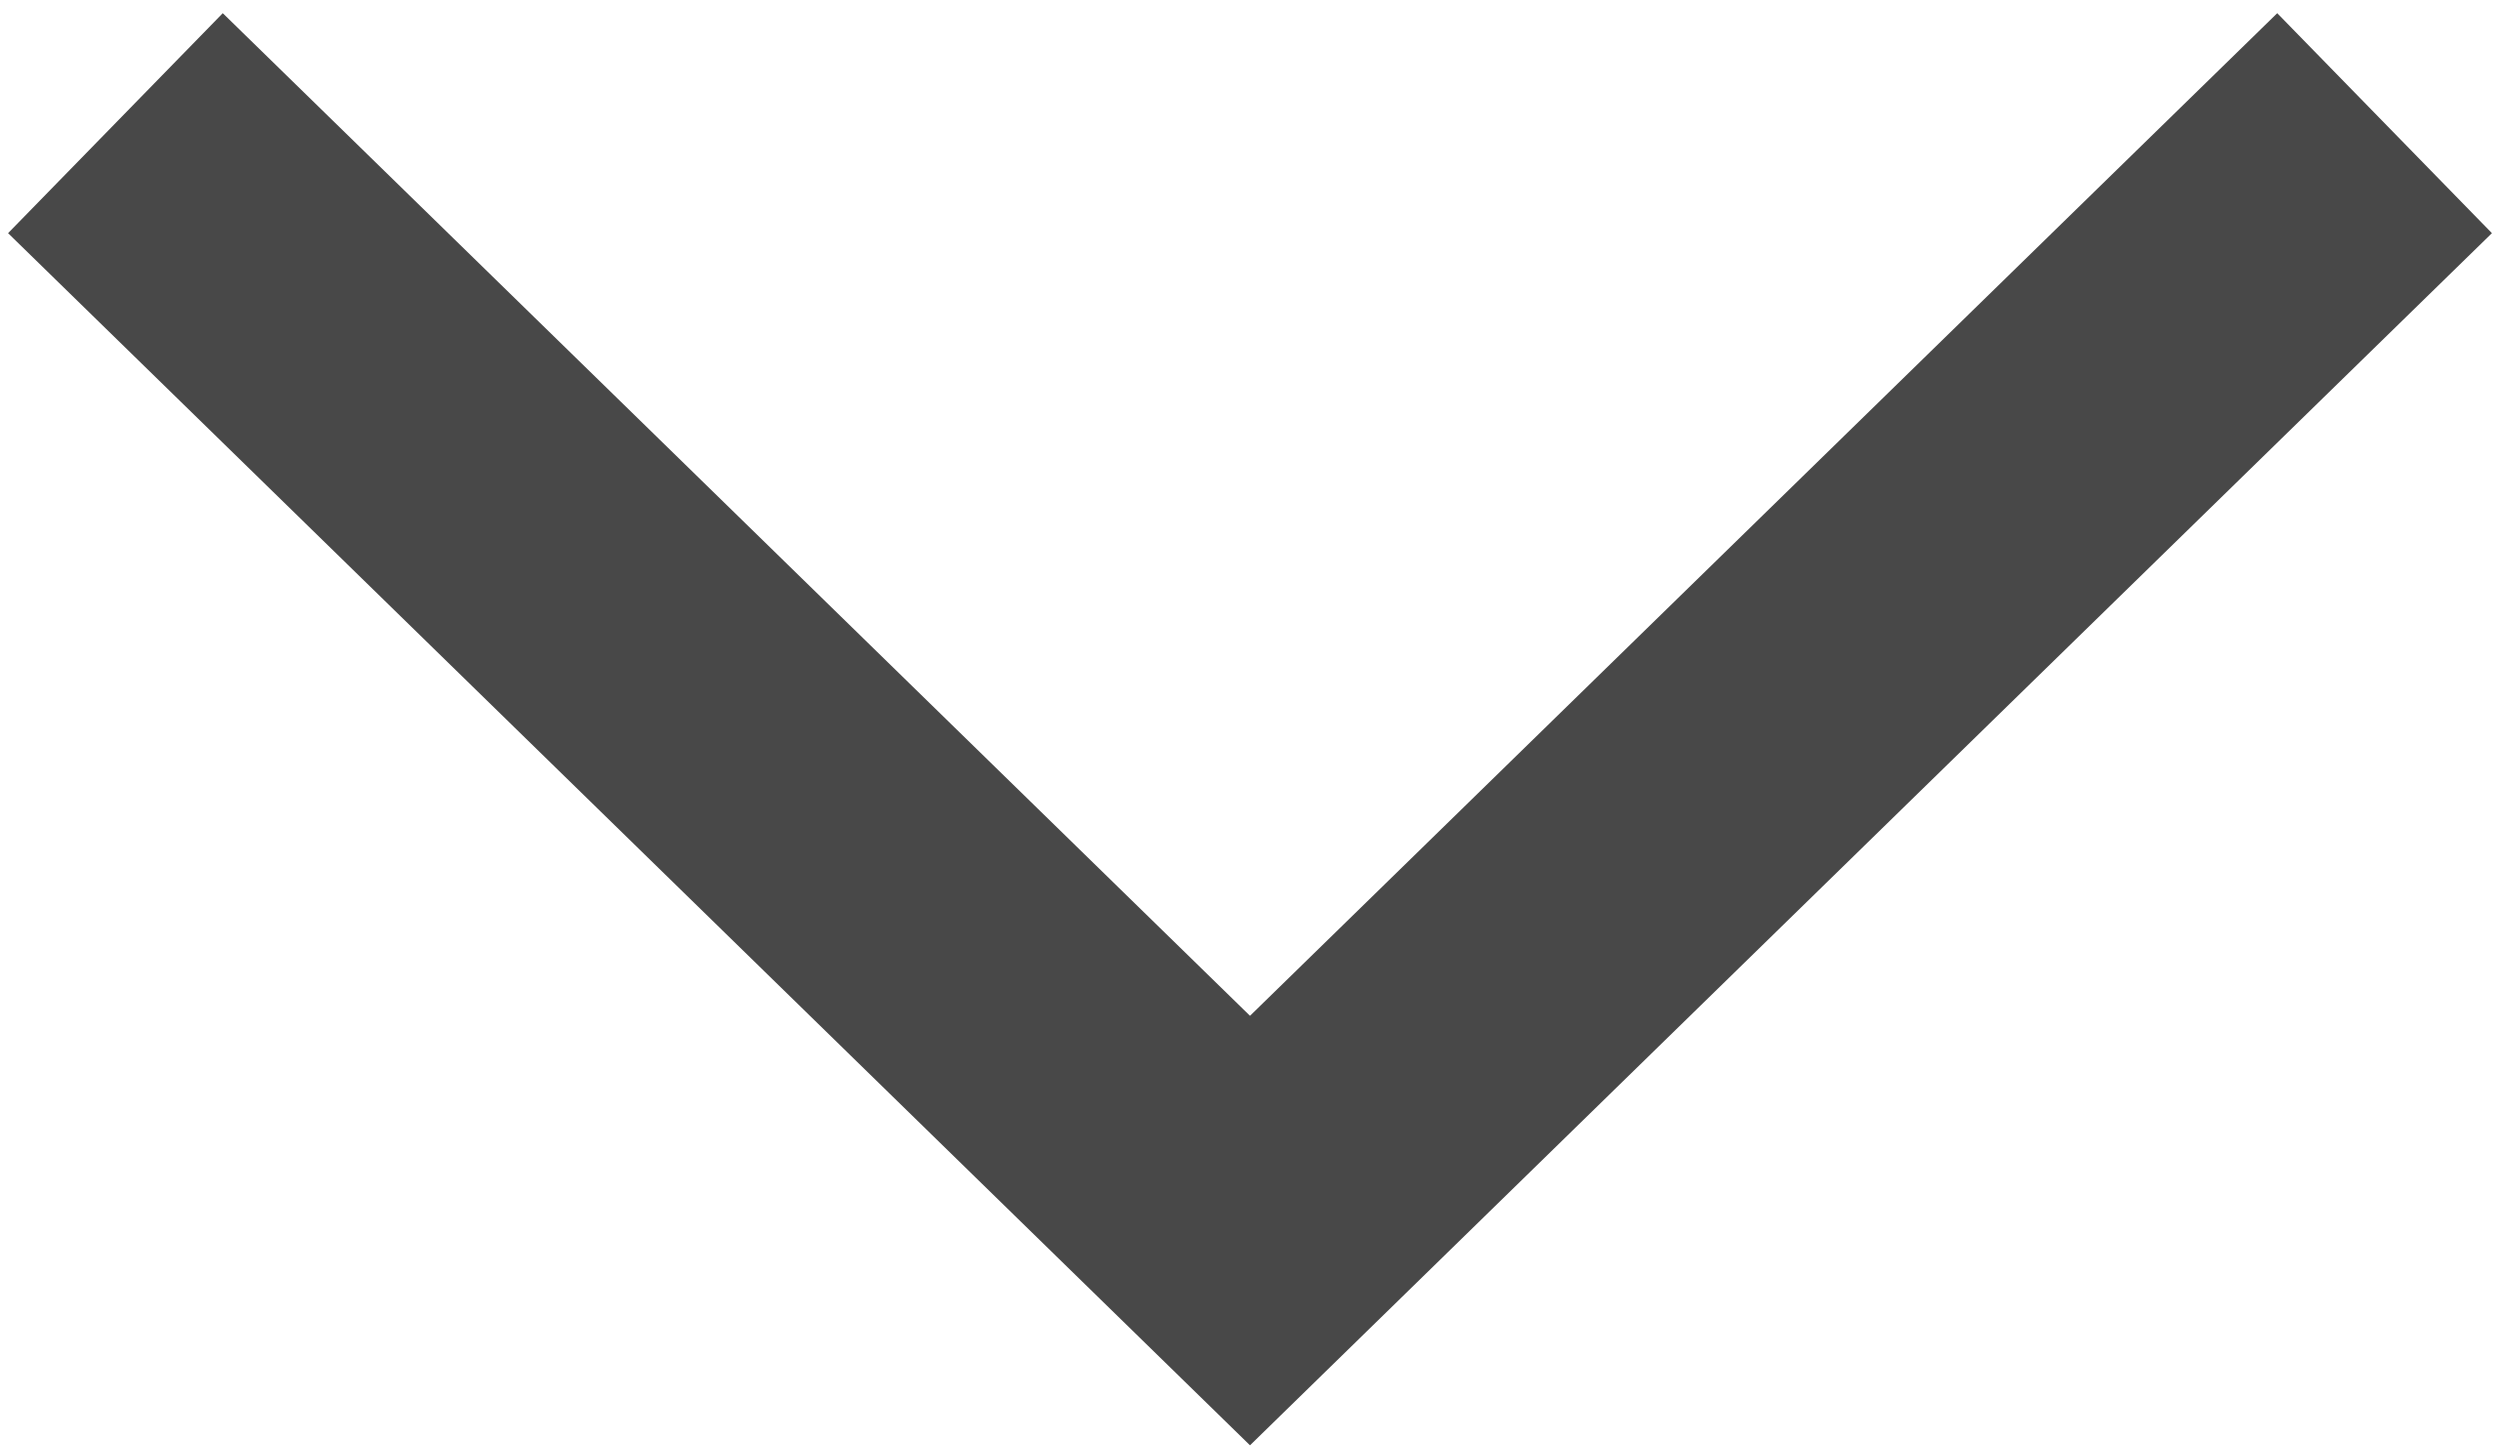 <?xml version="1.0" encoding="UTF-8"?>
<svg width="122px" height="71px" viewBox="0 0 122 71" version="1.1" xmlns="http://www.w3.org/2000/svg" xmlns:xlink="http://www.w3.org/1999/xlink">
    <!-- Generator: Sketch 51.2 (57519) - http://www.bohemiancoding.com/sketch -->
    <title>down</title>
    <desc>Created with Sketch.</desc>
    <defs></defs>
    <g id="Page-1" stroke="none" stroke-width="1" fill="none" fill-rule="evenodd" stroke-linecap="square">
        <g id="down" transform="translate(11, 11)" stroke="#484848" stroke-width="15">
            <polyline id="Line" points="0 0.25 50 49.051 100 0.25"></polyline>
        </g>
    </g>
</svg>
